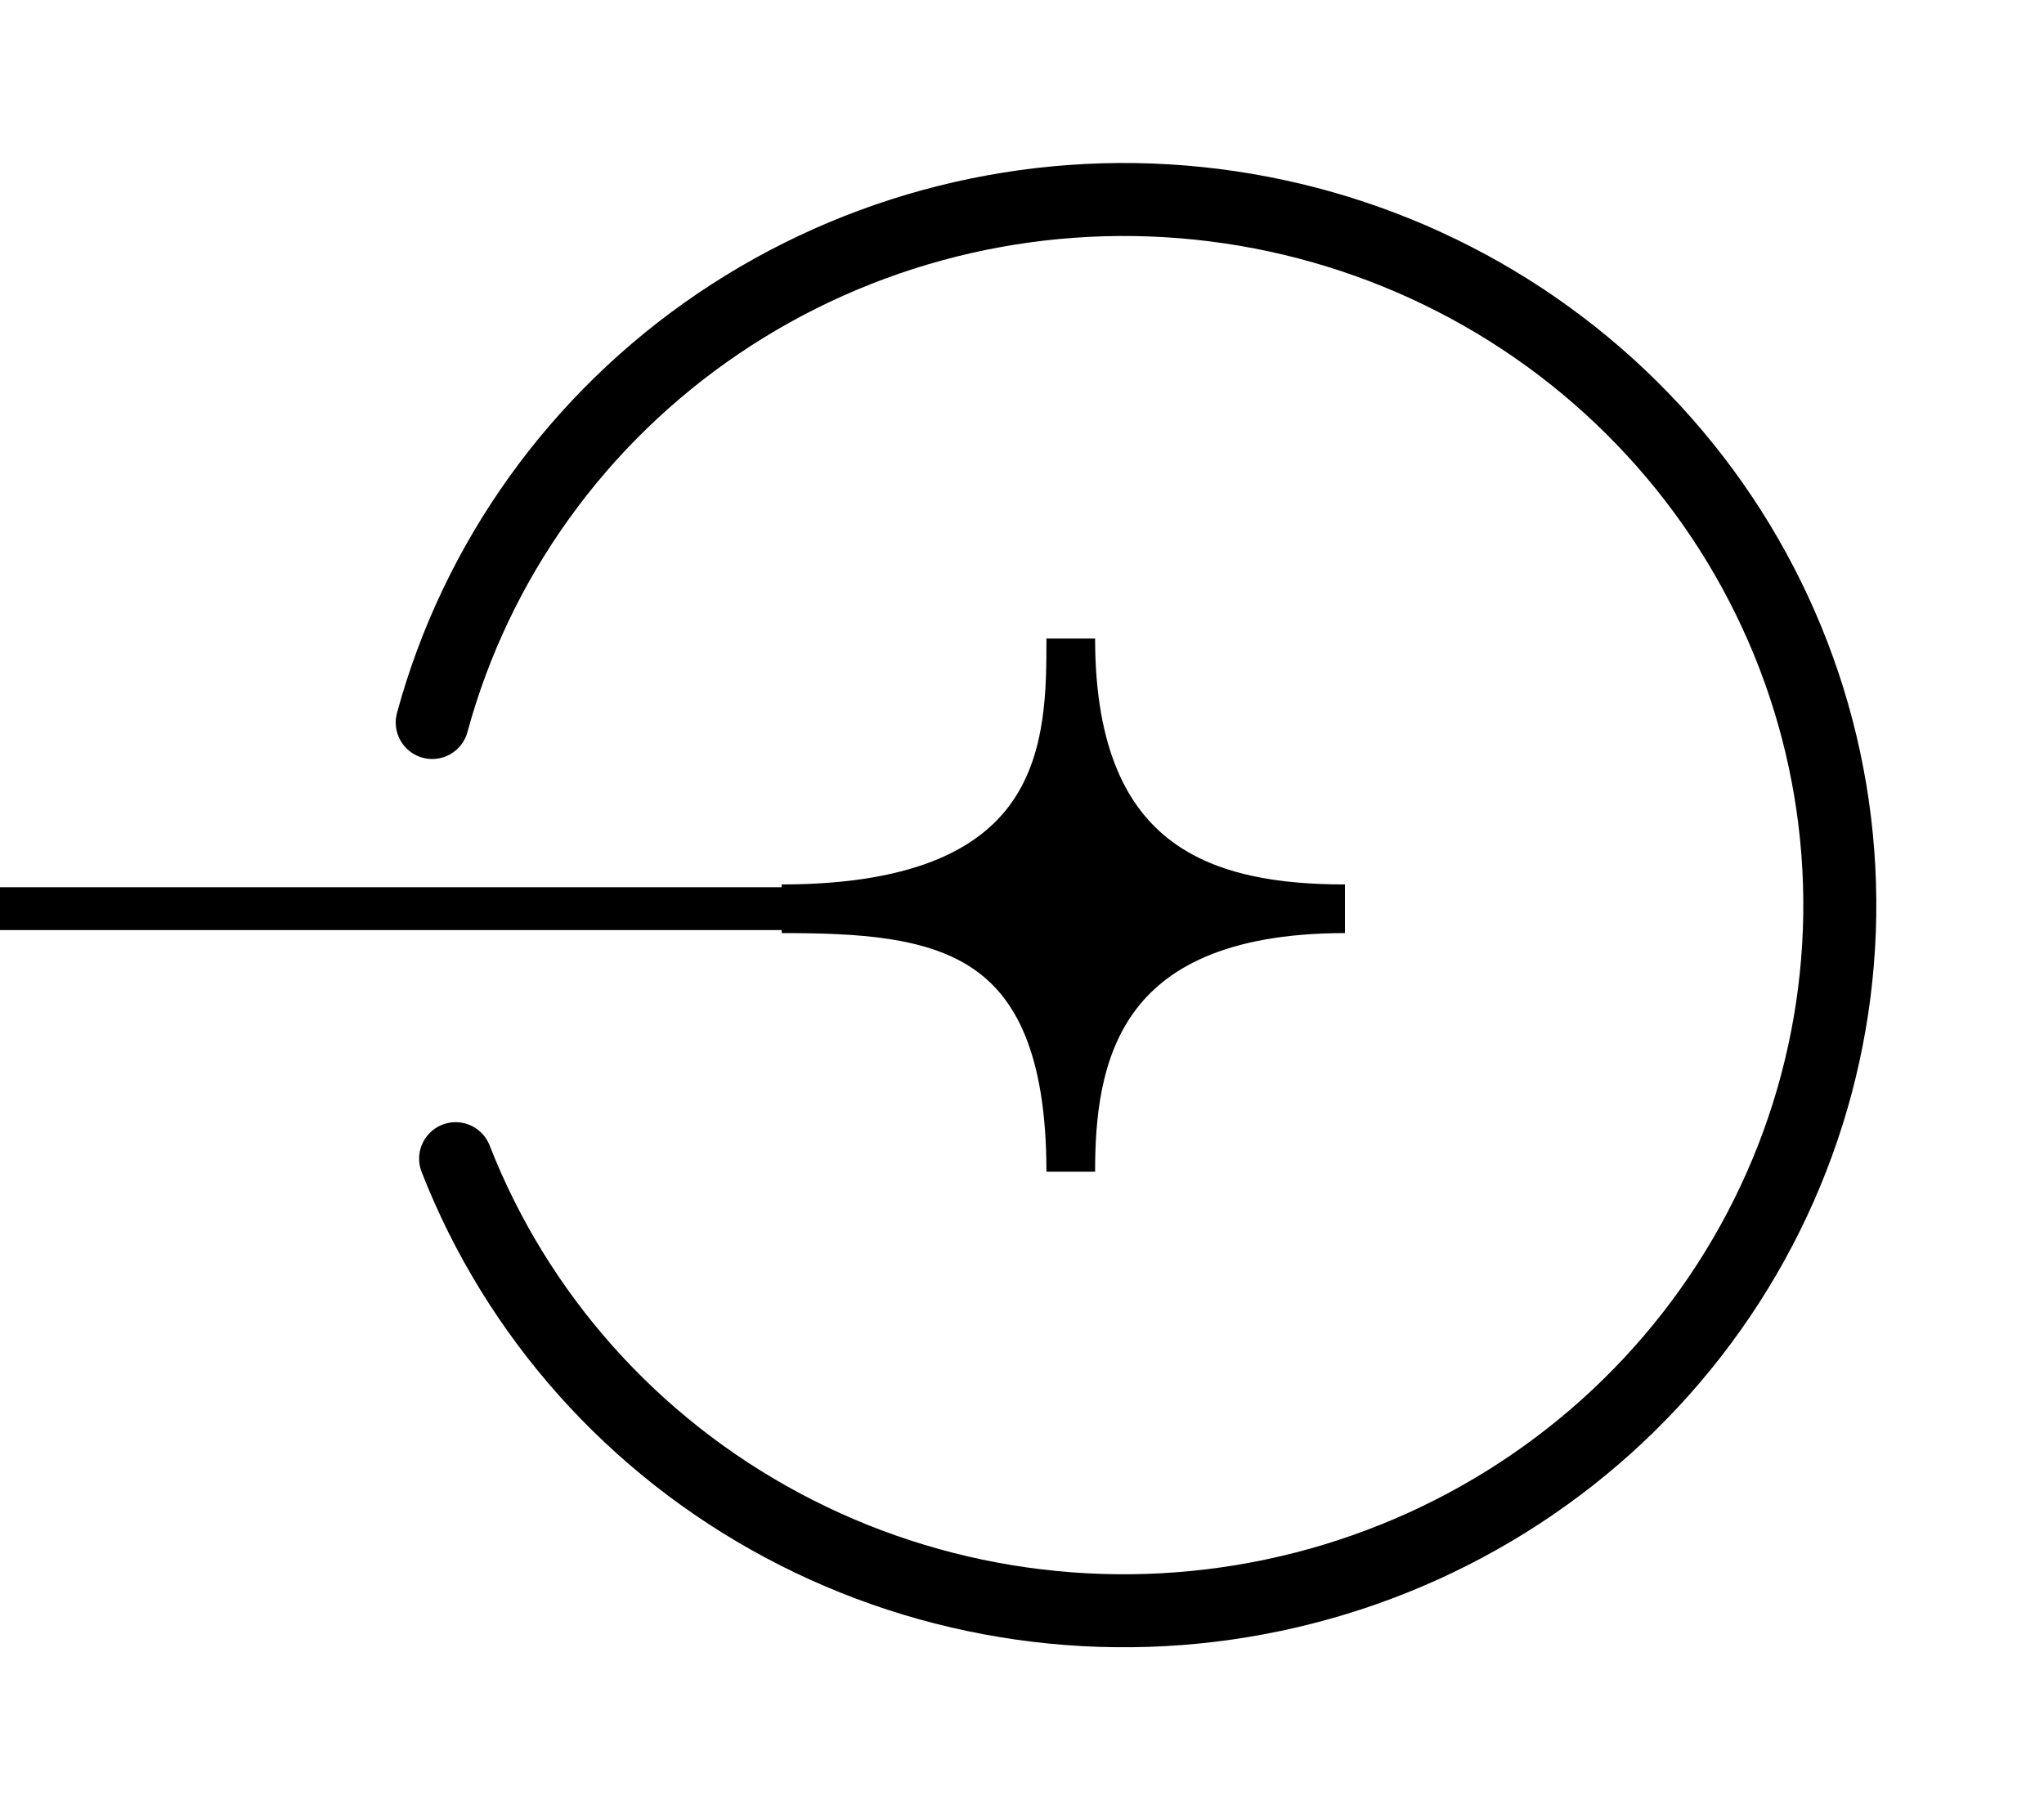 <svg viewBox="0 0 42 37" fill="none" xmlns="http://www.w3.org/2000/svg">
<g clip-path="url(#clip0_10_85)">
<path d="M27.636 18.677C22.458 18.677 22.002 21.83 22.002 24.081C22.002 18.978 19.26 18.677 16.062 18.677C22.002 18.677 22.002 15.225 22.002 13.123C22.002 17.927 24.895 18.677 27.636 18.677Z" fill="black" stroke="black"/>
<path d="M0 18.234L0 19.115H16.087V18.234H0Z" fill="black"/>
<path d="M8.881 14.849C9.788 11.514 11.871 8.608 14.757 6.652C17.644 4.696 21.143 3.819 24.626 4.179C28.11 4.539 31.348 6.112 33.76 8.616C36.172 11.119 37.599 14.388 37.784 17.836C37.969 21.283 36.9 24.683 34.77 27.423C32.64 30.164 29.587 32.065 26.162 32.785C22.737 33.506 19.163 32.998 16.084 31.353C13.004 29.709 10.621 27.035 9.362 23.813" stroke="black" stroke-width="1.5" stroke-linecap="round"/>
</g>
<defs>
<clipPath id="clip0_10_85">
<rect width="41.111" height="37" fill="white"/>
</clipPath>
</defs>
</svg>
